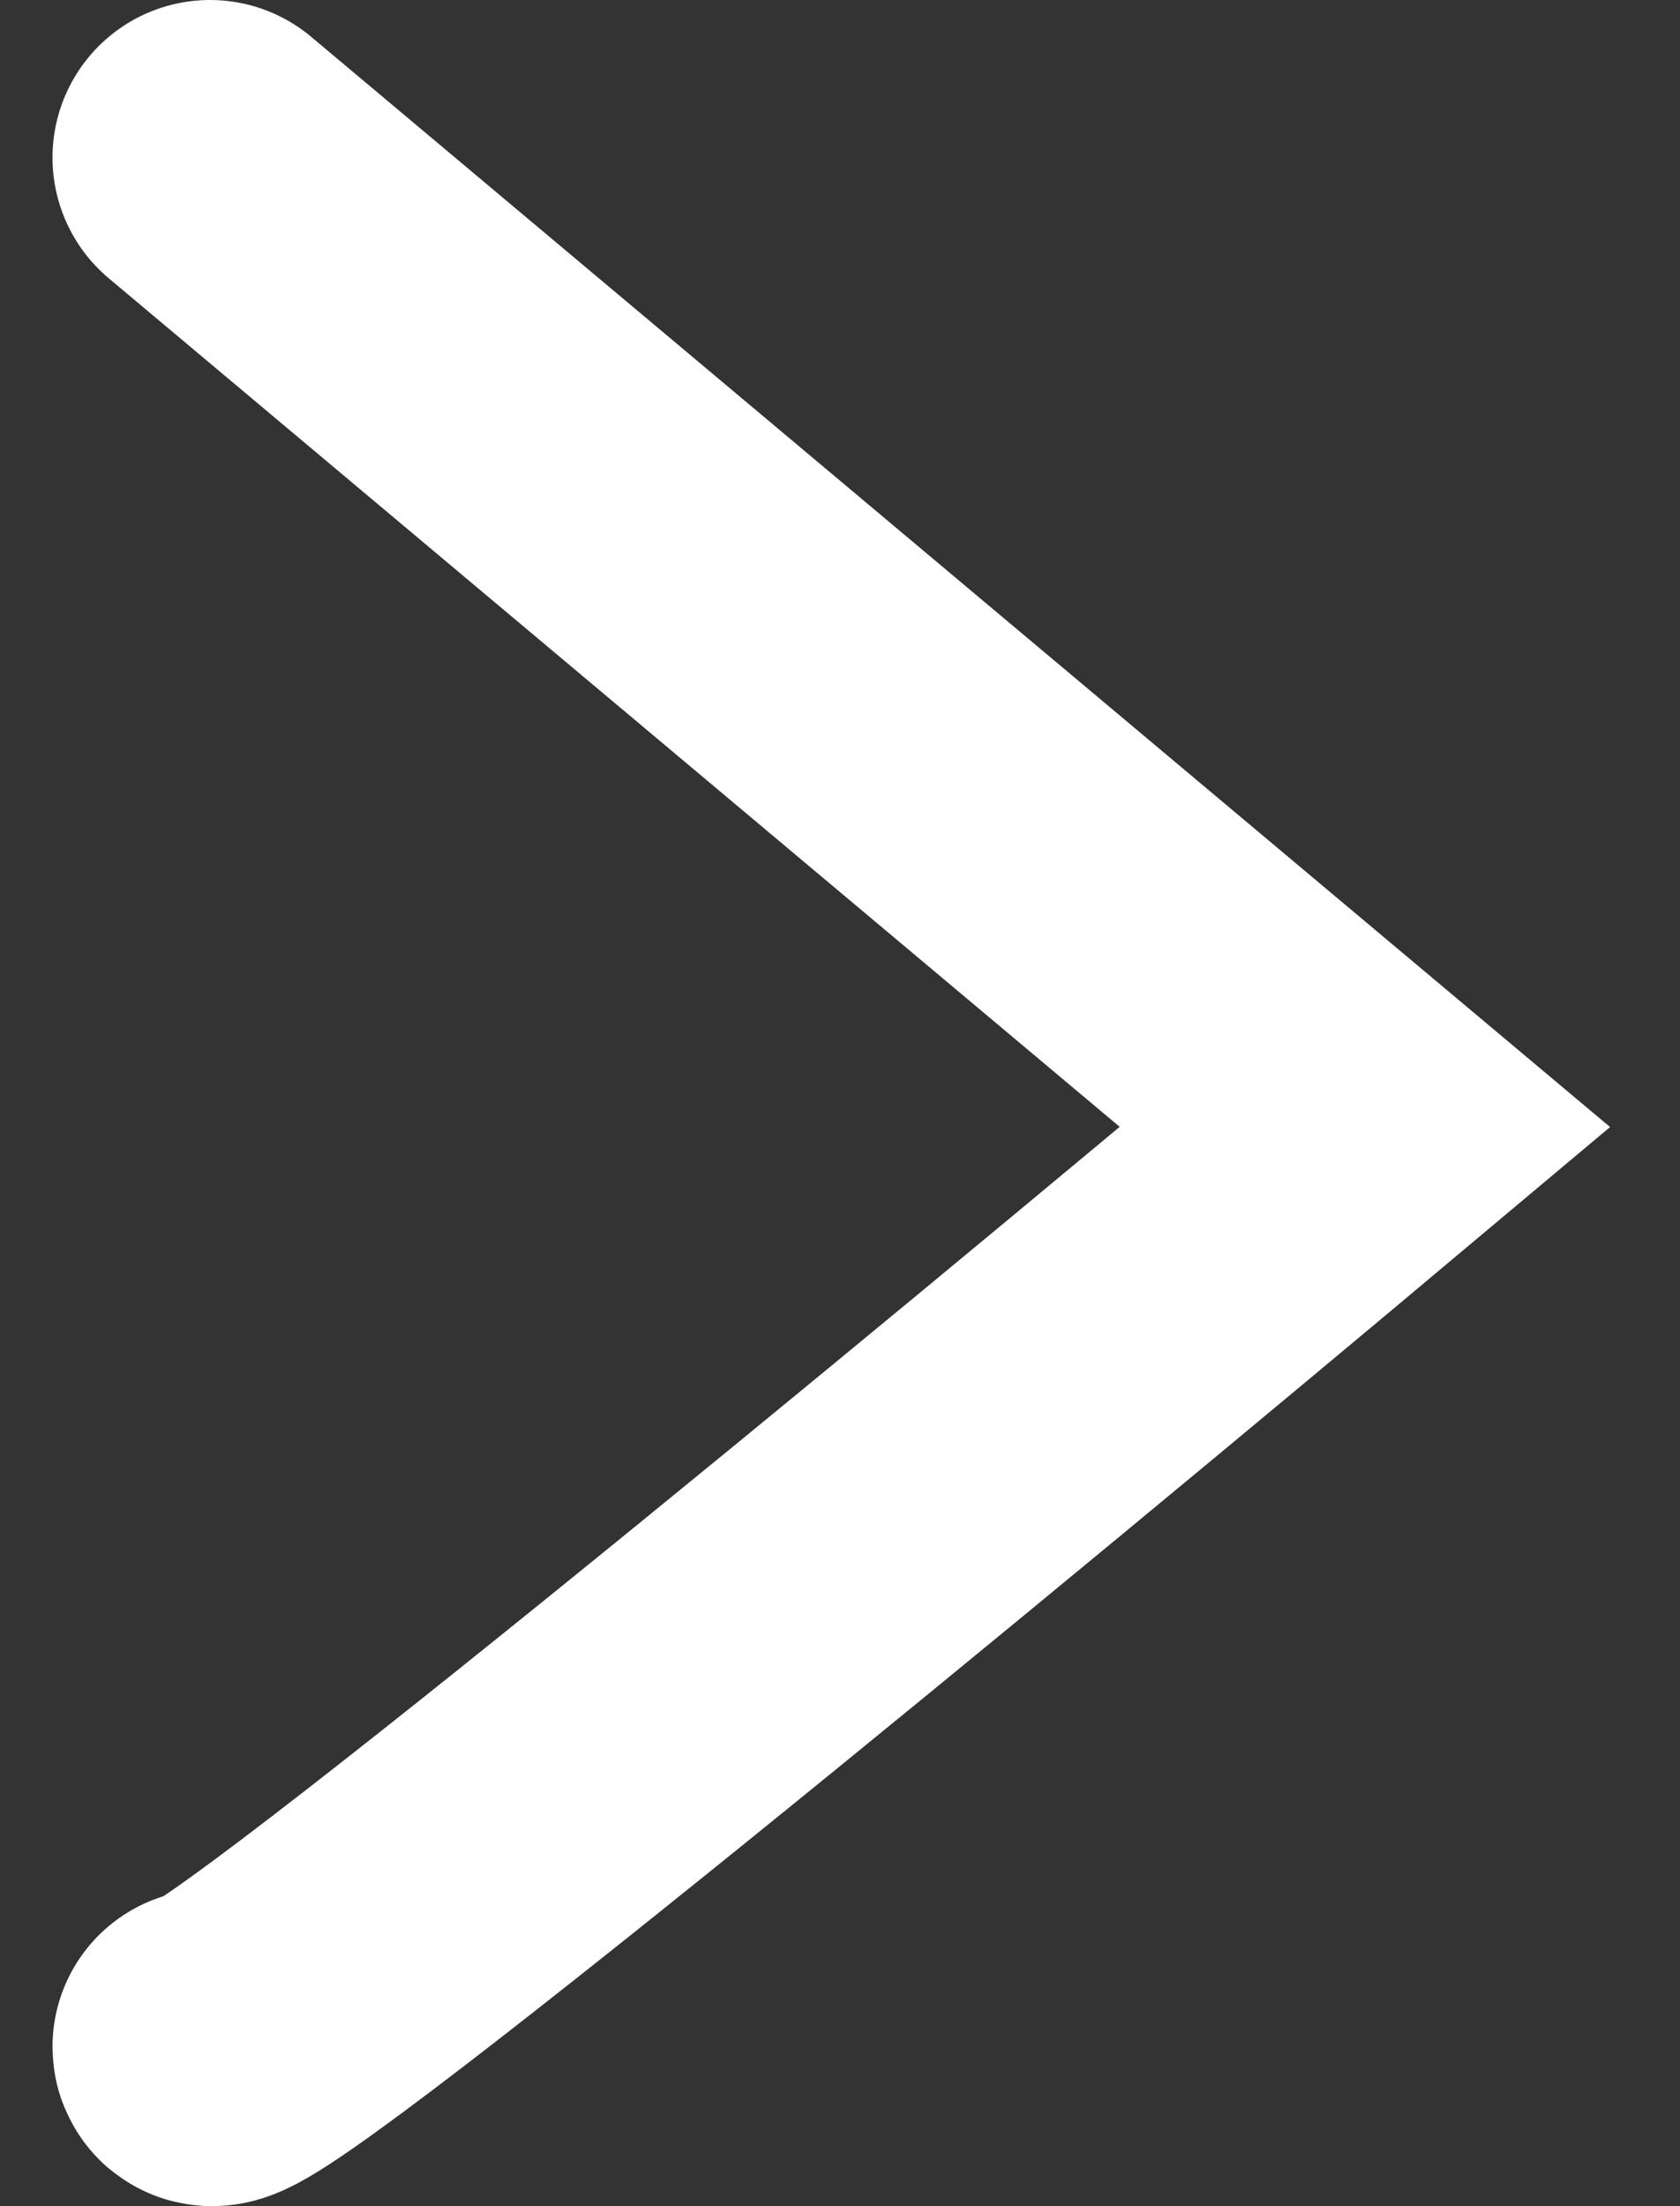 <svg width="16" height="21" viewBox="0 0 16 21" fill="none" xmlns="http://www.w3.org/2000/svg">
<rect x="0" y="0" width="16" height="21" fill="#333333" stroke="none"/>
<path d="M2 1.5L13 10.728C9.333 13.804 2 19.862 2 19.483" stroke="white" stroke-width="3" stroke-linecap="round"/>
</svg>
